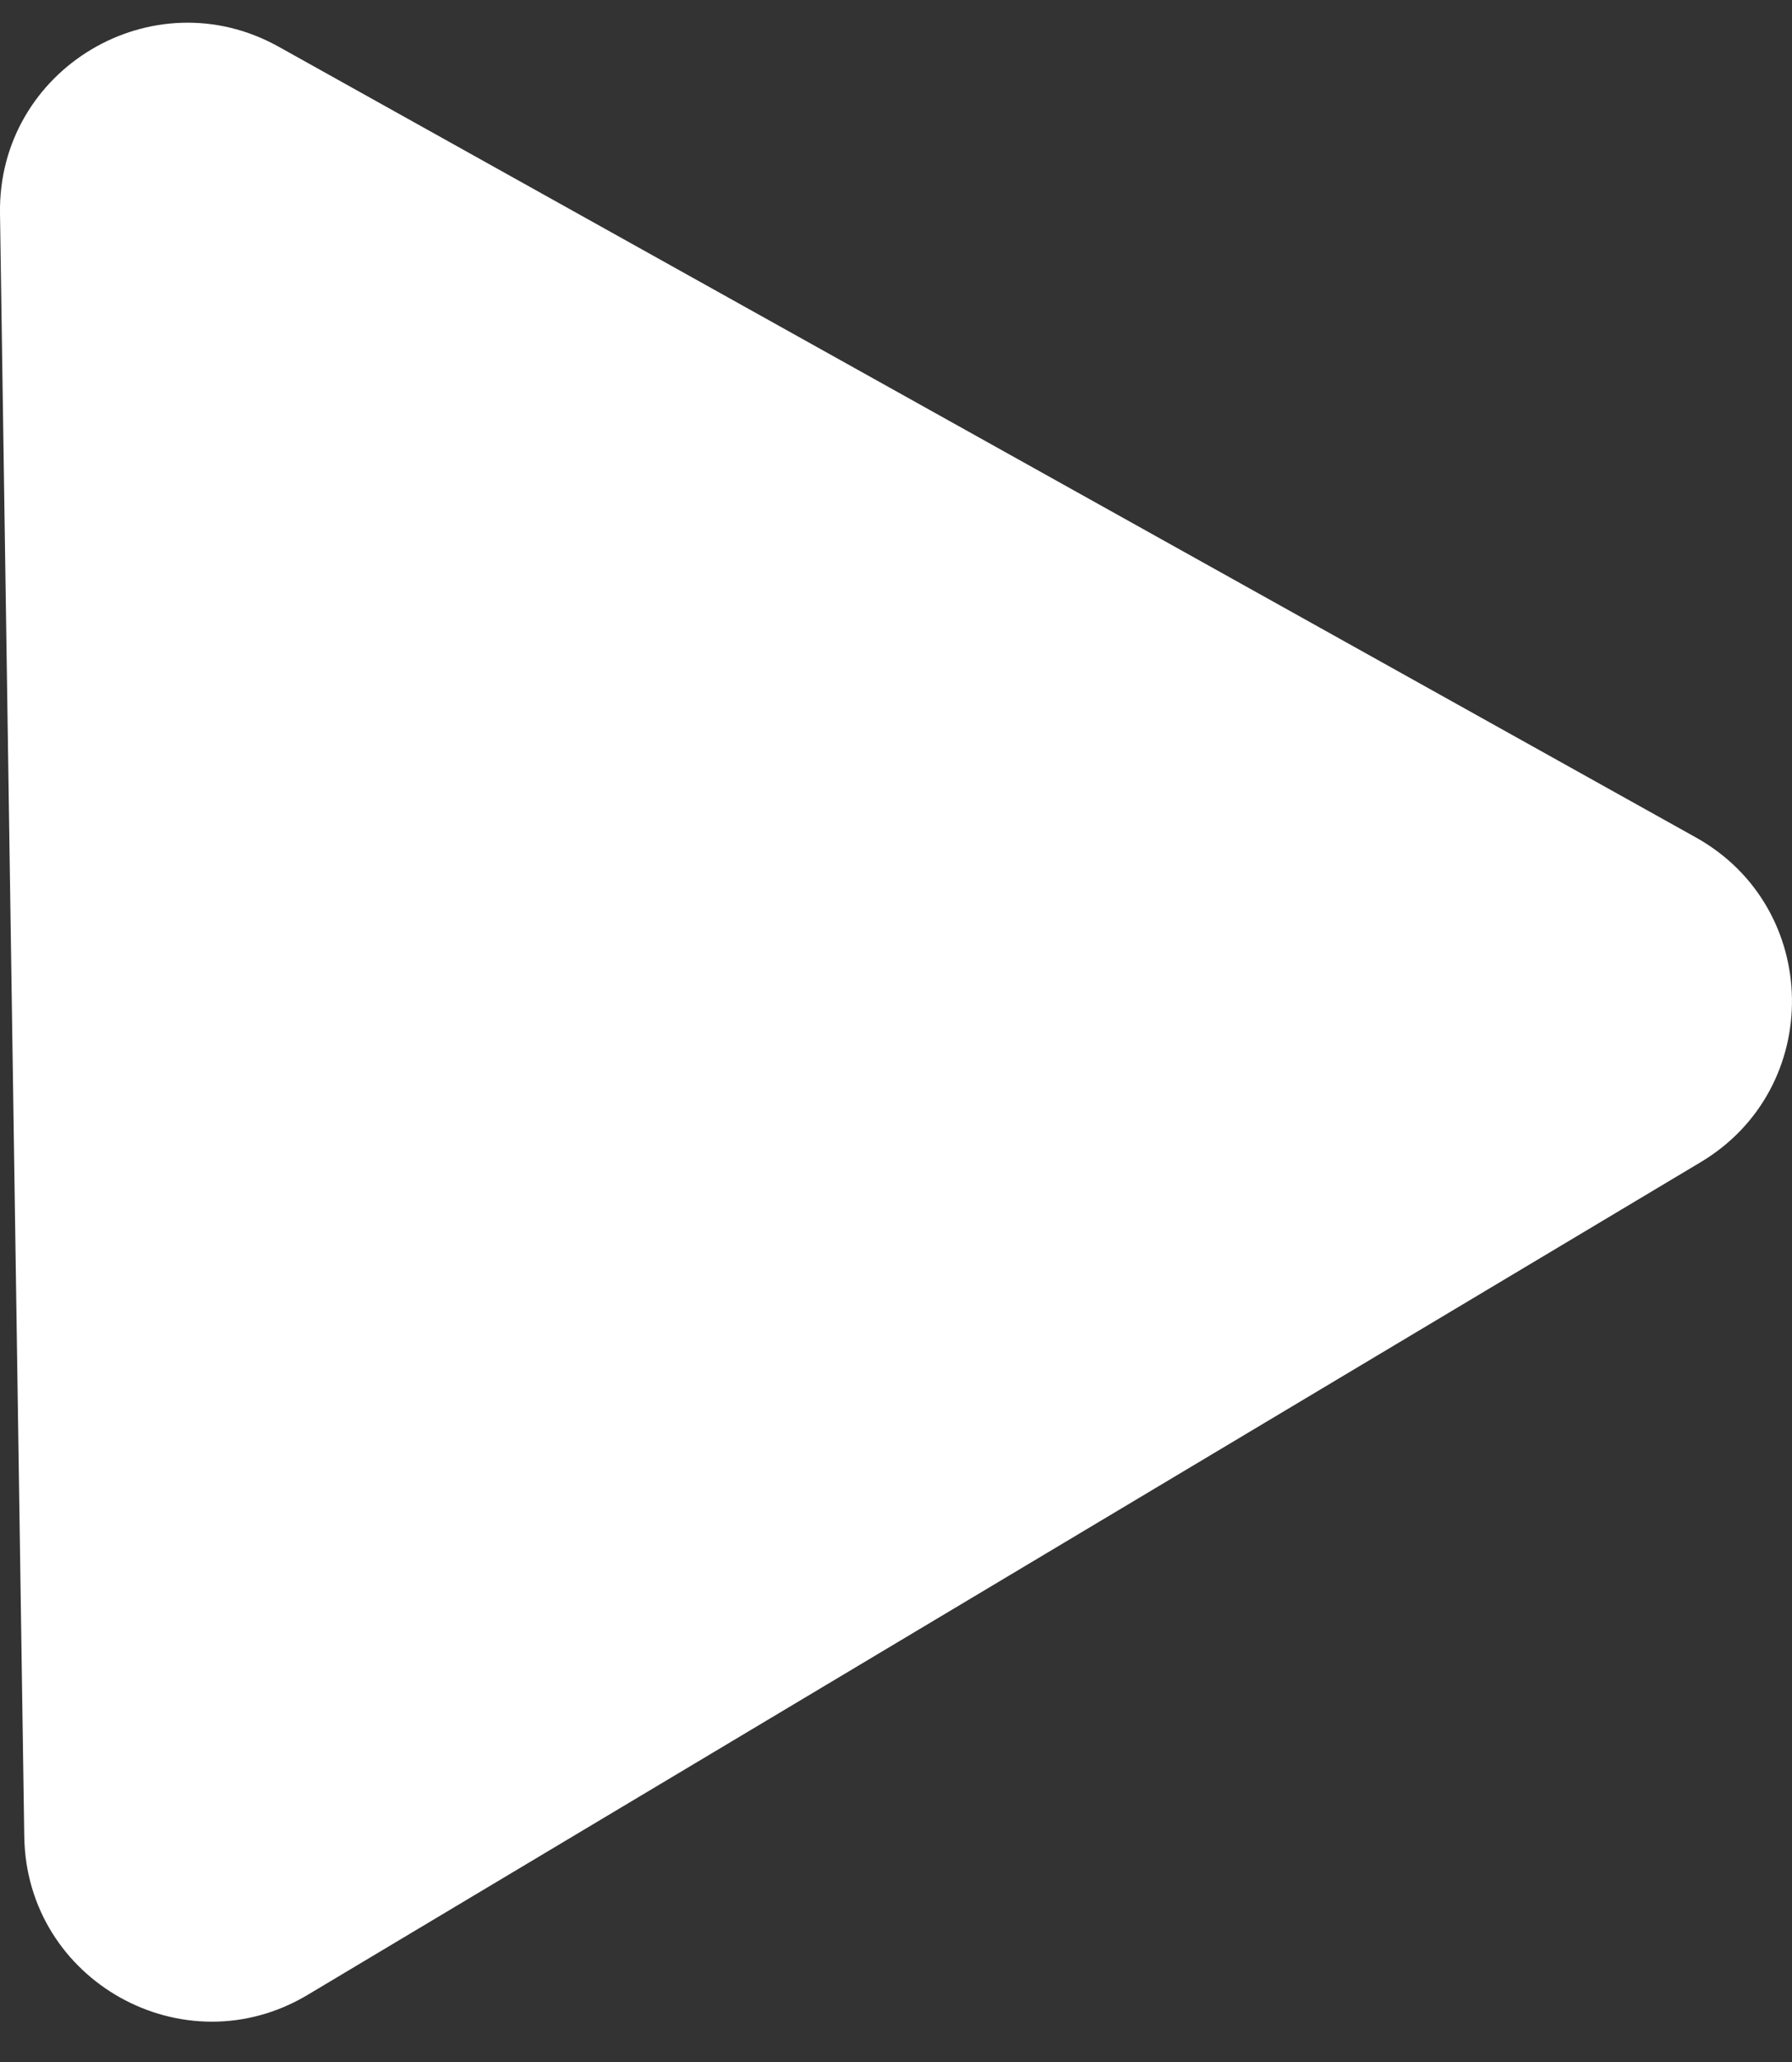 <svg xmlns="http://www.w3.org/2000/svg" width="20" height="23" viewBox="0 0 20 23" fill="none">
  <rect x="0" y="0" width="20" height="23" fill="#333333" stroke="none"/>
  <path d="M3.434 22.251C2.053 23.077 0.295 22.097 0.271 20.487L0 2.379C-0.024 0.769 1.704 -0.263 3.11 0.521L18.927 9.341C20.333 10.125 20.363 12.137 18.981 12.963L3.434 22.251Z" fill="white"/>
</svg>